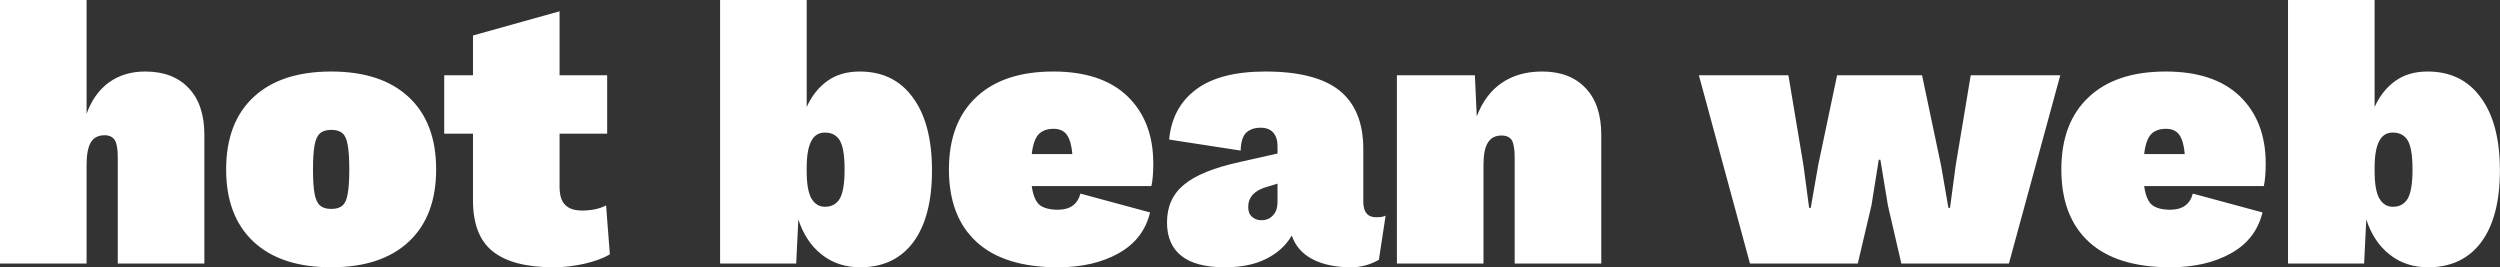 <svg data-v-423bf9ae="" xmlns="http://www.w3.org/2000/svg" viewBox="0 0 561.187 60" class="font"><rect x="0" y="0" width="561.187" height="60" fill="#333333" stroke="none"/><!----><!----><!----><g data-v-423bf9ae="" id="c12038a5-31fb-42e4-a36c-07c36670dc36" fill="white" transform="matrix(6.036,0,0,6.036,-3.32,-19.437)"><path d="M5.95 5.88Q6.99 5.88 7.57 6.50Q8.15 7.11 8.15 8.23L8.15 8.23L8.15 13.02L4.93 13.02L4.93 9.07Q4.93 8.61 4.82 8.43Q4.70 8.25 4.44 8.25L4.44 8.25Q4.09 8.25 3.93 8.51Q3.77 8.78 3.77 9.35L3.77 9.35L3.77 13.02L0.55 13.02L0.55 3.22L3.77 3.22L3.77 7.45Q4.05 6.68 4.61 6.28Q5.17 5.88 5.95 5.88L5.95 5.88ZM12.87 5.88Q14.73 5.88 15.75 6.83Q16.77 7.78 16.77 9.52L16.77 9.52Q16.77 11.26 15.75 12.21Q14.73 13.16 12.87 13.16L12.87 13.16Q11.00 13.16 9.98 12.21Q8.96 11.26 8.96 9.52L8.96 9.52Q8.96 7.78 9.98 6.83Q11.00 5.88 12.87 5.88L12.87 5.88ZM12.87 8.05Q12.59 8.05 12.45 8.18Q12.31 8.30 12.25 8.61Q12.19 8.92 12.19 9.52L12.19 9.52Q12.19 10.12 12.25 10.43Q12.31 10.74 12.45 10.86Q12.59 10.99 12.87 10.99L12.87 10.99Q13.15 10.99 13.29 10.86Q13.43 10.74 13.48 10.43Q13.54 10.12 13.54 9.52L13.54 9.52Q13.54 8.92 13.48 8.61Q13.43 8.30 13.29 8.18Q13.15 8.05 12.87 8.05L12.87 8.05ZM23.09 10.86L23.23 12.68Q22.88 12.89 22.28 13.03Q21.69 13.16 21.14 13.16L21.14 13.16Q19.63 13.16 18.89 12.58Q18.14 12.00 18.14 10.67L18.14 10.67L18.14 8.19L17.07 8.19L17.07 6.02L18.14 6.02L18.14 4.54L21.36 3.64L21.36 6.02L23.13 6.02L23.13 8.19L21.36 8.19L21.36 10.16Q21.36 10.64 21.57 10.84Q21.77 11.05 22.20 11.05L22.20 11.05Q22.72 11.05 23.09 10.86L23.09 10.86ZM32.52 5.88Q33.80 5.88 34.50 6.85Q35.21 7.81 35.21 9.56L35.21 9.56Q35.21 11.28 34.52 12.22Q33.82 13.16 32.54 13.16L32.54 13.16Q31.70 13.16 31.10 12.68Q30.51 12.21 30.24 11.38L30.24 11.38L30.16 13.02L27.33 13.02L27.33 3.22L30.55 3.22L30.55 7.20Q30.83 6.58 31.32 6.23Q31.81 5.88 32.52 5.88L32.52 5.88ZM31.23 10.91Q31.60 10.91 31.78 10.61Q31.96 10.30 31.96 9.52L31.96 9.52Q31.96 8.74 31.78 8.44Q31.60 8.15 31.23 8.15L31.23 8.15Q30.88 8.15 30.72 8.47Q30.55 8.79 30.55 9.46L30.55 9.46L30.55 9.58Q30.55 10.28 30.72 10.59Q30.90 10.91 31.23 10.91L31.23 10.91ZM43.44 9.30Q43.44 9.83 43.37 10.14L43.37 10.14L38.92 10.14Q38.99 10.65 39.21 10.84Q39.44 11.02 39.89 11.02L39.89 11.02Q40.57 11.02 40.73 10.42L40.73 10.42L43.32 11.12Q43.08 12.12 42.15 12.64Q41.22 13.16 39.89 13.16L39.89 13.16Q37.90 13.16 36.87 12.22Q35.84 11.28 35.84 9.52L35.84 9.52Q35.84 7.78 36.86 6.83Q37.87 5.88 39.72 5.88L39.72 5.88Q41.52 5.88 42.48 6.80Q43.44 7.73 43.44 9.30L43.44 9.30ZM39.73 8.01Q39.37 8.01 39.17 8.22Q38.98 8.43 38.92 8.95L38.92 8.95L40.43 8.95Q40.39 8.47 40.23 8.24Q40.07 8.01 39.73 8.01L39.73 8.01ZM51.73 11.30Q51.97 11.30 52.08 11.24L52.08 11.24L51.83 12.88Q51.35 13.16 50.79 13.16L50.79 13.16Q49.94 13.16 49.36 12.86Q48.79 12.56 48.59 11.98L48.59 11.98Q48.27 12.53 47.65 12.84Q47.03 13.16 46.10 13.16L46.10 13.16Q45.01 13.16 44.48 12.73Q43.95 12.31 43.95 11.49L43.95 11.49Q43.95 10.61 44.58 10.09Q45.21 9.56 46.68 9.24L46.68 9.24L48.06 8.93L48.06 8.65Q48.06 8.33 47.90 8.15Q47.74 7.97 47.43 7.97L47.43 7.97Q47.10 7.97 46.90 8.15Q46.70 8.34 46.69 8.82L46.69 8.82L44.03 8.41Q44.14 7.21 45.04 6.54Q45.93 5.88 47.61 5.88L47.61 5.88Q49.48 5.88 50.37 6.59Q51.25 7.31 51.25 8.76L51.25 8.76L51.25 10.72Q51.25 11.30 51.73 11.30L51.73 11.30ZM47.46 11.41Q47.73 11.41 47.89 11.23Q48.06 11.06 48.06 10.72L48.06 10.72L48.06 10.05L47.60 10.19Q47.31 10.28 47.14 10.46Q46.97 10.65 46.97 10.92L46.97 10.92Q46.97 11.16 47.11 11.28Q47.25 11.41 47.46 11.41L47.46 11.41ZM57.90 5.88Q58.94 5.88 59.52 6.50Q60.10 7.11 60.10 8.23L60.10 8.23L60.10 13.02L56.88 13.02L56.88 9.07Q56.88 8.61 56.77 8.43Q56.66 8.26 56.39 8.26L56.39 8.26Q56.04 8.26 55.88 8.53Q55.72 8.79 55.72 9.35L55.72 9.35L55.72 13.02L52.50 13.02L52.50 6.02L55.40 6.02L55.47 7.55Q55.78 6.73 56.39 6.31Q57.01 5.88 57.90 5.88L57.90 5.88ZM77.17 6.02L75.26 13.02L71.26 13.02L70.76 10.86L70.48 9.16L70.42 9.16L70.15 10.85L69.64 13.02L65.63 13.02L63.73 6.02L67.06 6.02L67.62 9.37L67.83 10.95L67.89 10.95L68.17 9.35L68.87 6.02L72.03 6.02L72.74 9.39L73.01 10.95L73.07 10.95L73.28 9.38L73.84 6.02L77.17 6.02ZM84.81 9.30Q84.81 9.83 84.74 10.14L84.74 10.14L80.29 10.14Q80.36 10.65 80.58 10.84Q80.81 11.02 81.26 11.02L81.26 11.02Q81.94 11.02 82.10 10.42L82.10 10.42L84.69 11.12Q84.45 12.12 83.52 12.64Q82.59 13.16 81.26 13.16L81.26 13.16Q79.27 13.16 78.24 12.22Q77.21 11.28 77.21 9.52L77.21 9.52Q77.21 7.78 78.23 6.83Q79.24 5.88 81.09 5.88L81.09 5.88Q82.89 5.88 83.85 6.80Q84.81 7.73 84.81 9.30L84.81 9.30ZM81.10 8.01Q80.74 8.01 80.54 8.22Q80.35 8.43 80.29 8.95L80.29 8.95L81.80 8.95Q81.76 8.47 81.60 8.24Q81.44 8.01 81.10 8.01L81.10 8.01ZM90.83 5.88Q92.11 5.88 92.81 6.85Q93.52 7.81 93.52 9.56L93.52 9.56Q93.52 11.28 92.83 12.22Q92.13 13.16 90.85 13.16L90.85 13.16Q90.01 13.16 89.41 12.68Q88.82 12.21 88.55 11.38L88.55 11.38L88.47 13.02L85.64 13.02L85.64 3.22L88.86 3.22L88.86 7.20Q89.14 6.58 89.63 6.23Q90.12 5.88 90.83 5.88L90.83 5.88ZM89.54 10.91Q89.91 10.91 90.09 10.61Q90.27 10.30 90.27 9.52L90.27 9.52Q90.27 8.74 90.09 8.44Q89.91 8.15 89.54 8.15L89.54 8.15Q89.19 8.15 89.03 8.47Q88.86 8.79 88.86 9.46L88.86 9.46L88.86 9.58Q88.86 10.28 89.03 10.59Q89.21 10.91 89.54 10.91L89.54 10.91Z"></path></g><!----><!----></svg>
